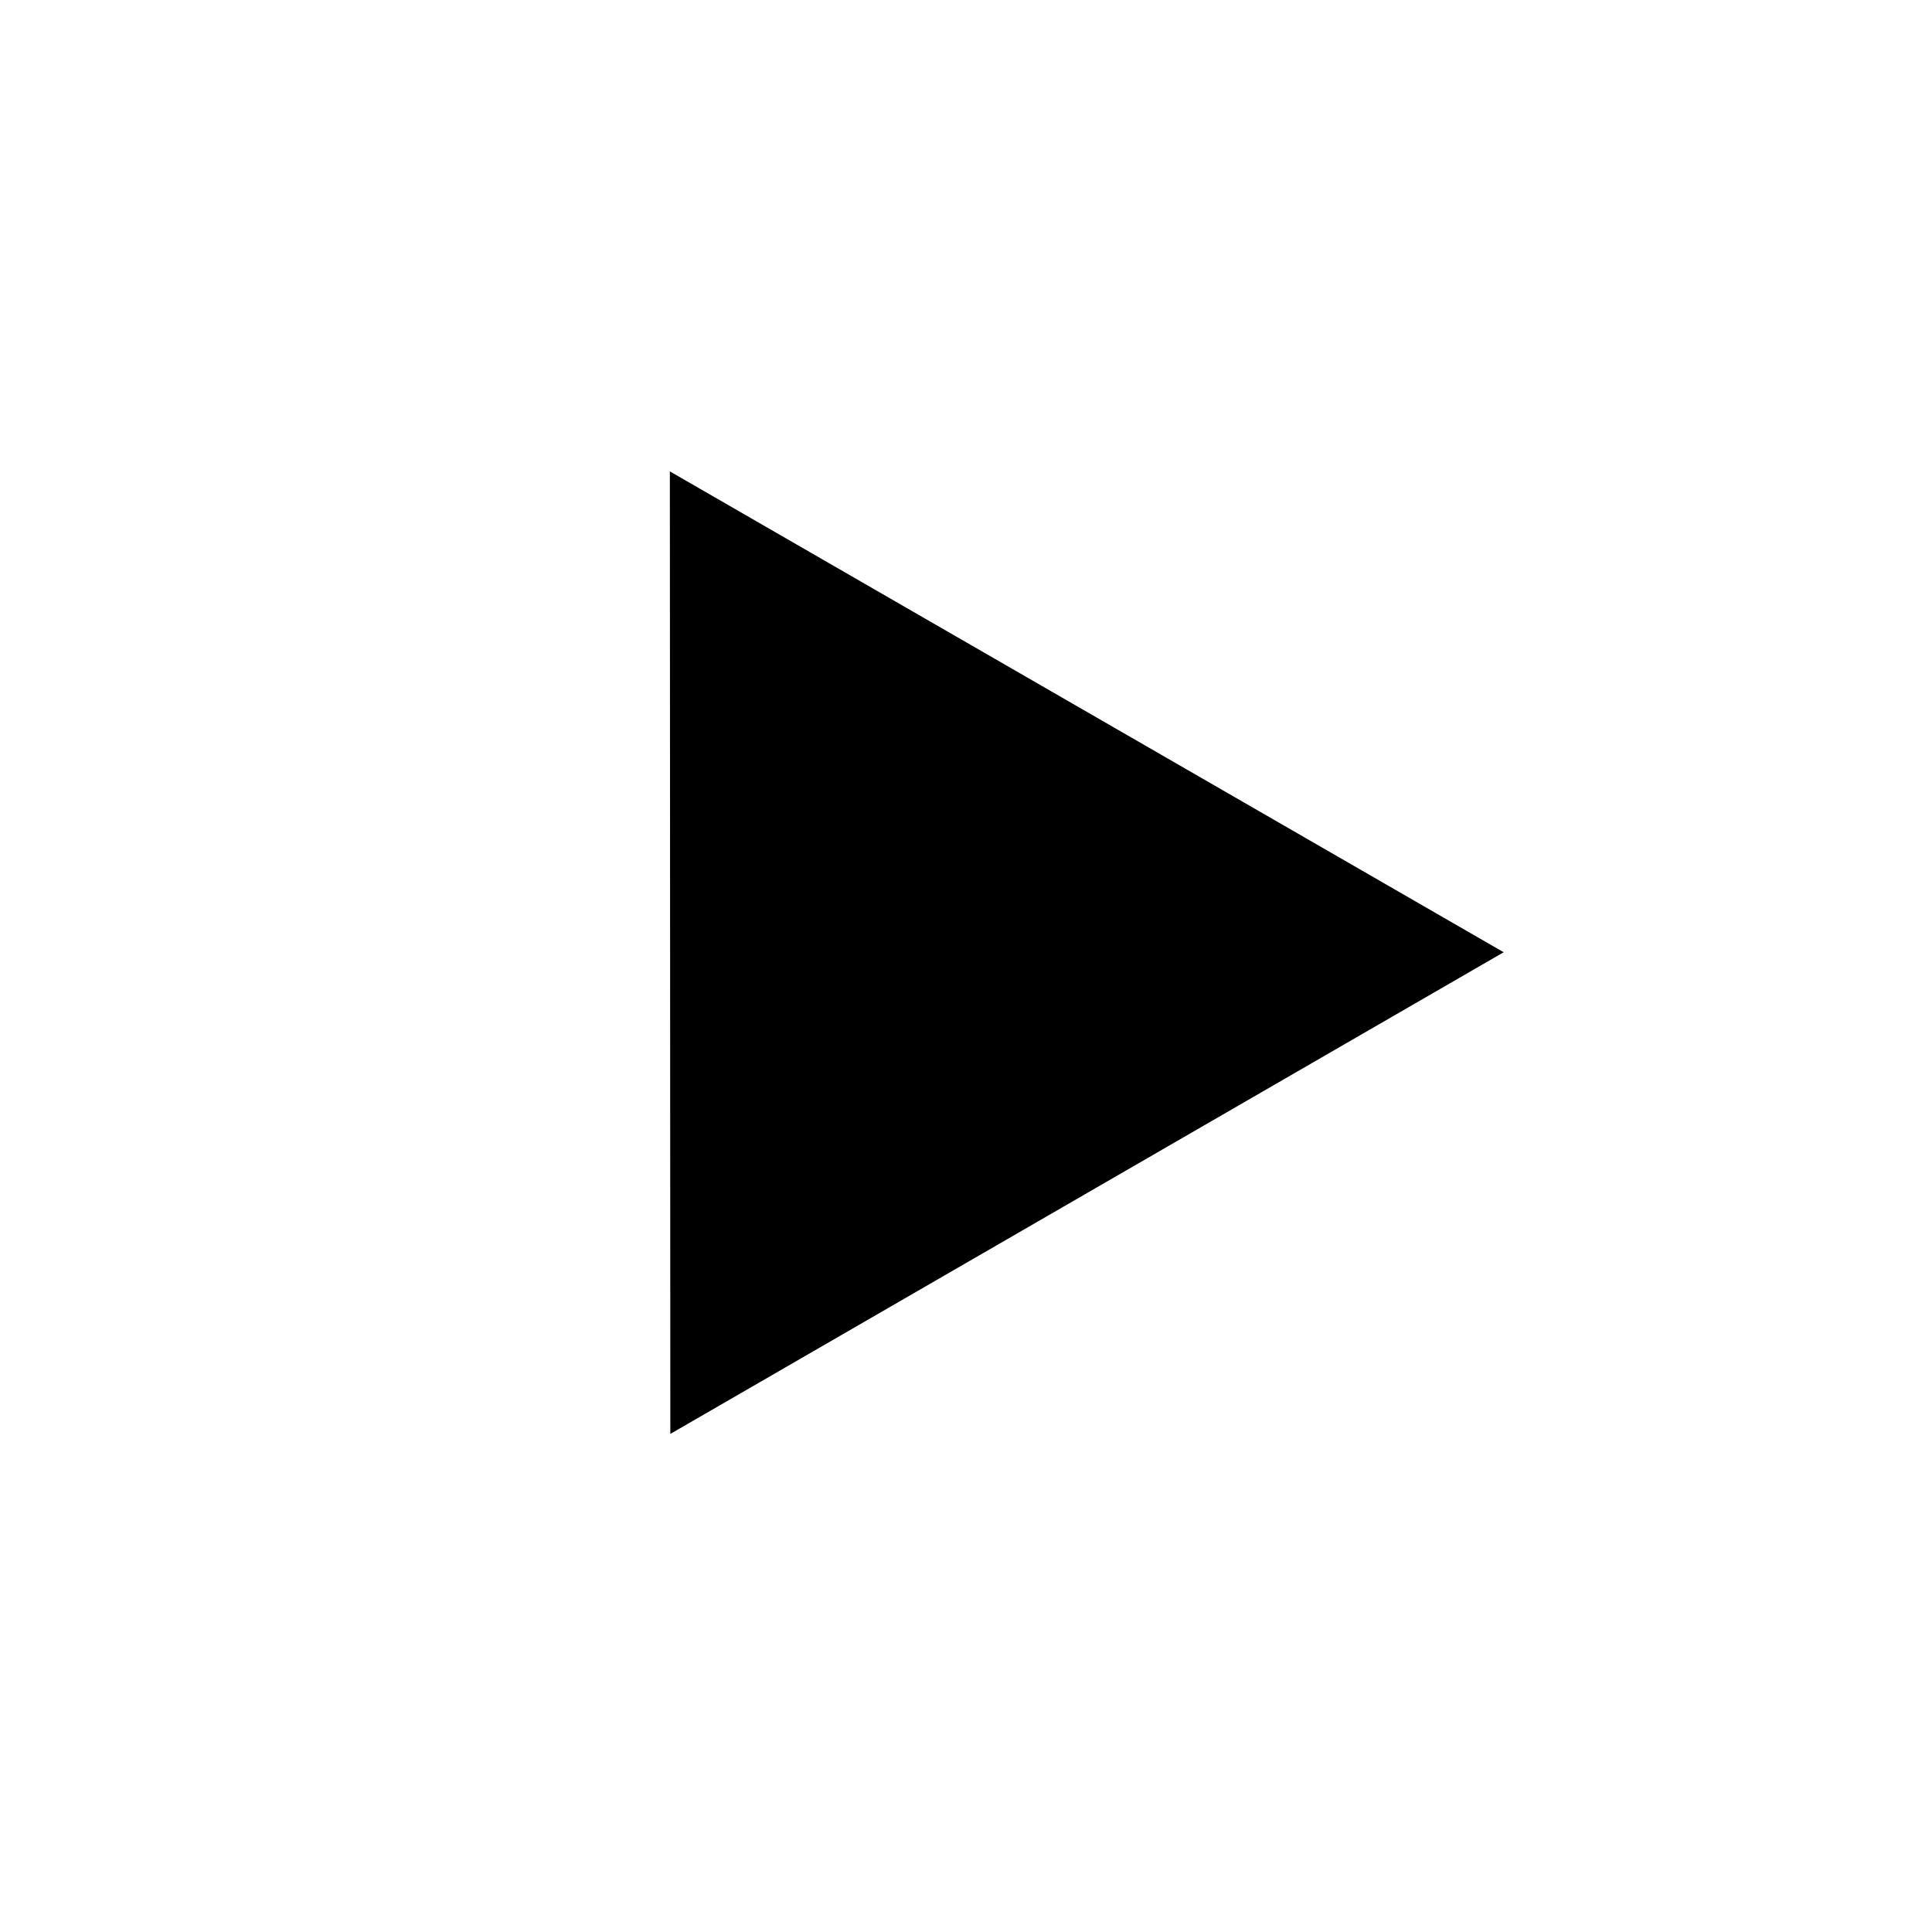 <?xml version="1.0" encoding="UTF-8" standalone="no"?>
<!-- Created with Inkscape (http://www.inkscape.org/) -->

<svg
   xmlns:dc="http://purl.org/dc/elements/1.1/"
   xmlns:cc="http://creativecommons.org/ns#"
   xmlns:rdf="http://www.w3.org/1999/02/22-rdf-syntax-ns#"
   xmlns:svg="http://www.w3.org/2000/svg"
   xmlns="http://www.w3.org/2000/svg"
   xmlns:sodipodi="http://sodipodi.sourceforge.net/DTD/sodipodi-0.dtd"
   xmlns:inkscape="http://www.inkscape.org/namespaces/inkscape"
   version="1.1"
   width="1040.057"
   height="1040.023"
   id="svg2"
   inkscape:version="0.48.4 r9939"
   sodipodi:docname="play.svg">
  <sodipodi:namedview
     pagecolor="#ffffff"
     bordercolor="#666666"
     borderopacity="1"
     objecttolerance="10"
     gridtolerance="10"
     guidetolerance="10"
     inkscape:pageopacity="0"
     inkscape:pageshadow="2"
     inkscape:window-width="640"
     inkscape:window-height="480"
     id="namedview9"
     showgrid="false"
     inkscape:zoom="0.26680614"
     inkscape:cx="520.02869"
     inkscape:cy="520.01123"
     inkscape:window-x="951"
     inkscape:window-y="383"
     inkscape:window-maximized="0"
     inkscape:current-layer="svg2" />
  <defs
     id="defs4">
    <filter
       id="filter2986"
       inkscape:label="Invert"
       x="0"
       y="0"
       width="1"
       height="1"
       inkscape:menu="Color"
       inkscape:menu-tooltip="Invert colors"
       color-interpolation-filters="sRGB">
      <feColorMatrix
         id="feColorMatrix2988"
         type="saturate"
         values="1"
         result="fbSourceGraphic" />
      <feColorMatrix
         id="feColorMatrix2990"
         in="fbSourceGraphic"
         values="-1 0 0 0 1 0 -1 0 0 1 0 0 -1 0 1 0 0 0 1 0 "
         result="fbSourceGraphic" />
      <feColorMatrix
         result="fbSourceGraphicAlpha"
         in="fbSourceGraphic"
         values="0 0 0 -1 0 0 0 0 -1 0 0 0 0 -1 0 0 0 0 1 0"
         id="feColorMatrix2992" />
      <feColorMatrix
         id="feColorMatrix2994"
         type="saturate"
         values="1"
         result="fbSourceGraphic"
         in="fbSourceGraphic" />
      <feColorMatrix
         id="feColorMatrix2996"
         in="fbSourceGraphic"
         values="-1 0 0 0 1 0 -1 0 0 1 0 0 -1 0 1 0 0 0 1 0 "
         result="fbSourceGraphic" />
      <feColorMatrix
         result="fbSourceGraphicAlpha"
         in="fbSourceGraphic"
         values="0 0 0 -1 0 0 0 0 -1 0 0 0 0 -1 0 0 0 0 1 0"
         id="feColorMatrix3001" />
      <feColorMatrix
         id="feColorMatrix3003"
         type="saturate"
         values="1"
         result="fbSourceGraphic"
         in="fbSourceGraphic" />
      <feColorMatrix
         id="feColorMatrix3005"
         in="fbSourceGraphic"
         values="-1 0 0 0 1 0 -1 0 0 1 0 0 -1 0 1 0 0 0 1 0 " />
    </filter>
  </defs>
  <path
     inkscape:connector-curvature="0"
     style="fill:#ffffff;fill-opacity:0;stroke:none;filter:url(#filter2986)"
     id="path3772"
     d="M 621.941,175.182 415.318,80.664 210.03,178.048 236.071,-47.67 80.017,-212.818 l 222.718,-44.984 108.841,-199.45 111.606,197.917 223.322,41.88 -153.742,167.303 z" />
  <path
     inkscape:connector-curvature="0"
     style="fill:#000000;fill-opacity:1;stroke:none;filter:url(#filter2986)"
     id="path3800"
     transform="matrix(0.439,0.129,-0.129,0.439,894.066,496.525)"
     d="m -557.906,495.945 -390.451,410.062 -159.899,-543.171 -159.899,-543.171 550.35,133.109 550.35,133.109 z" />
</svg>
